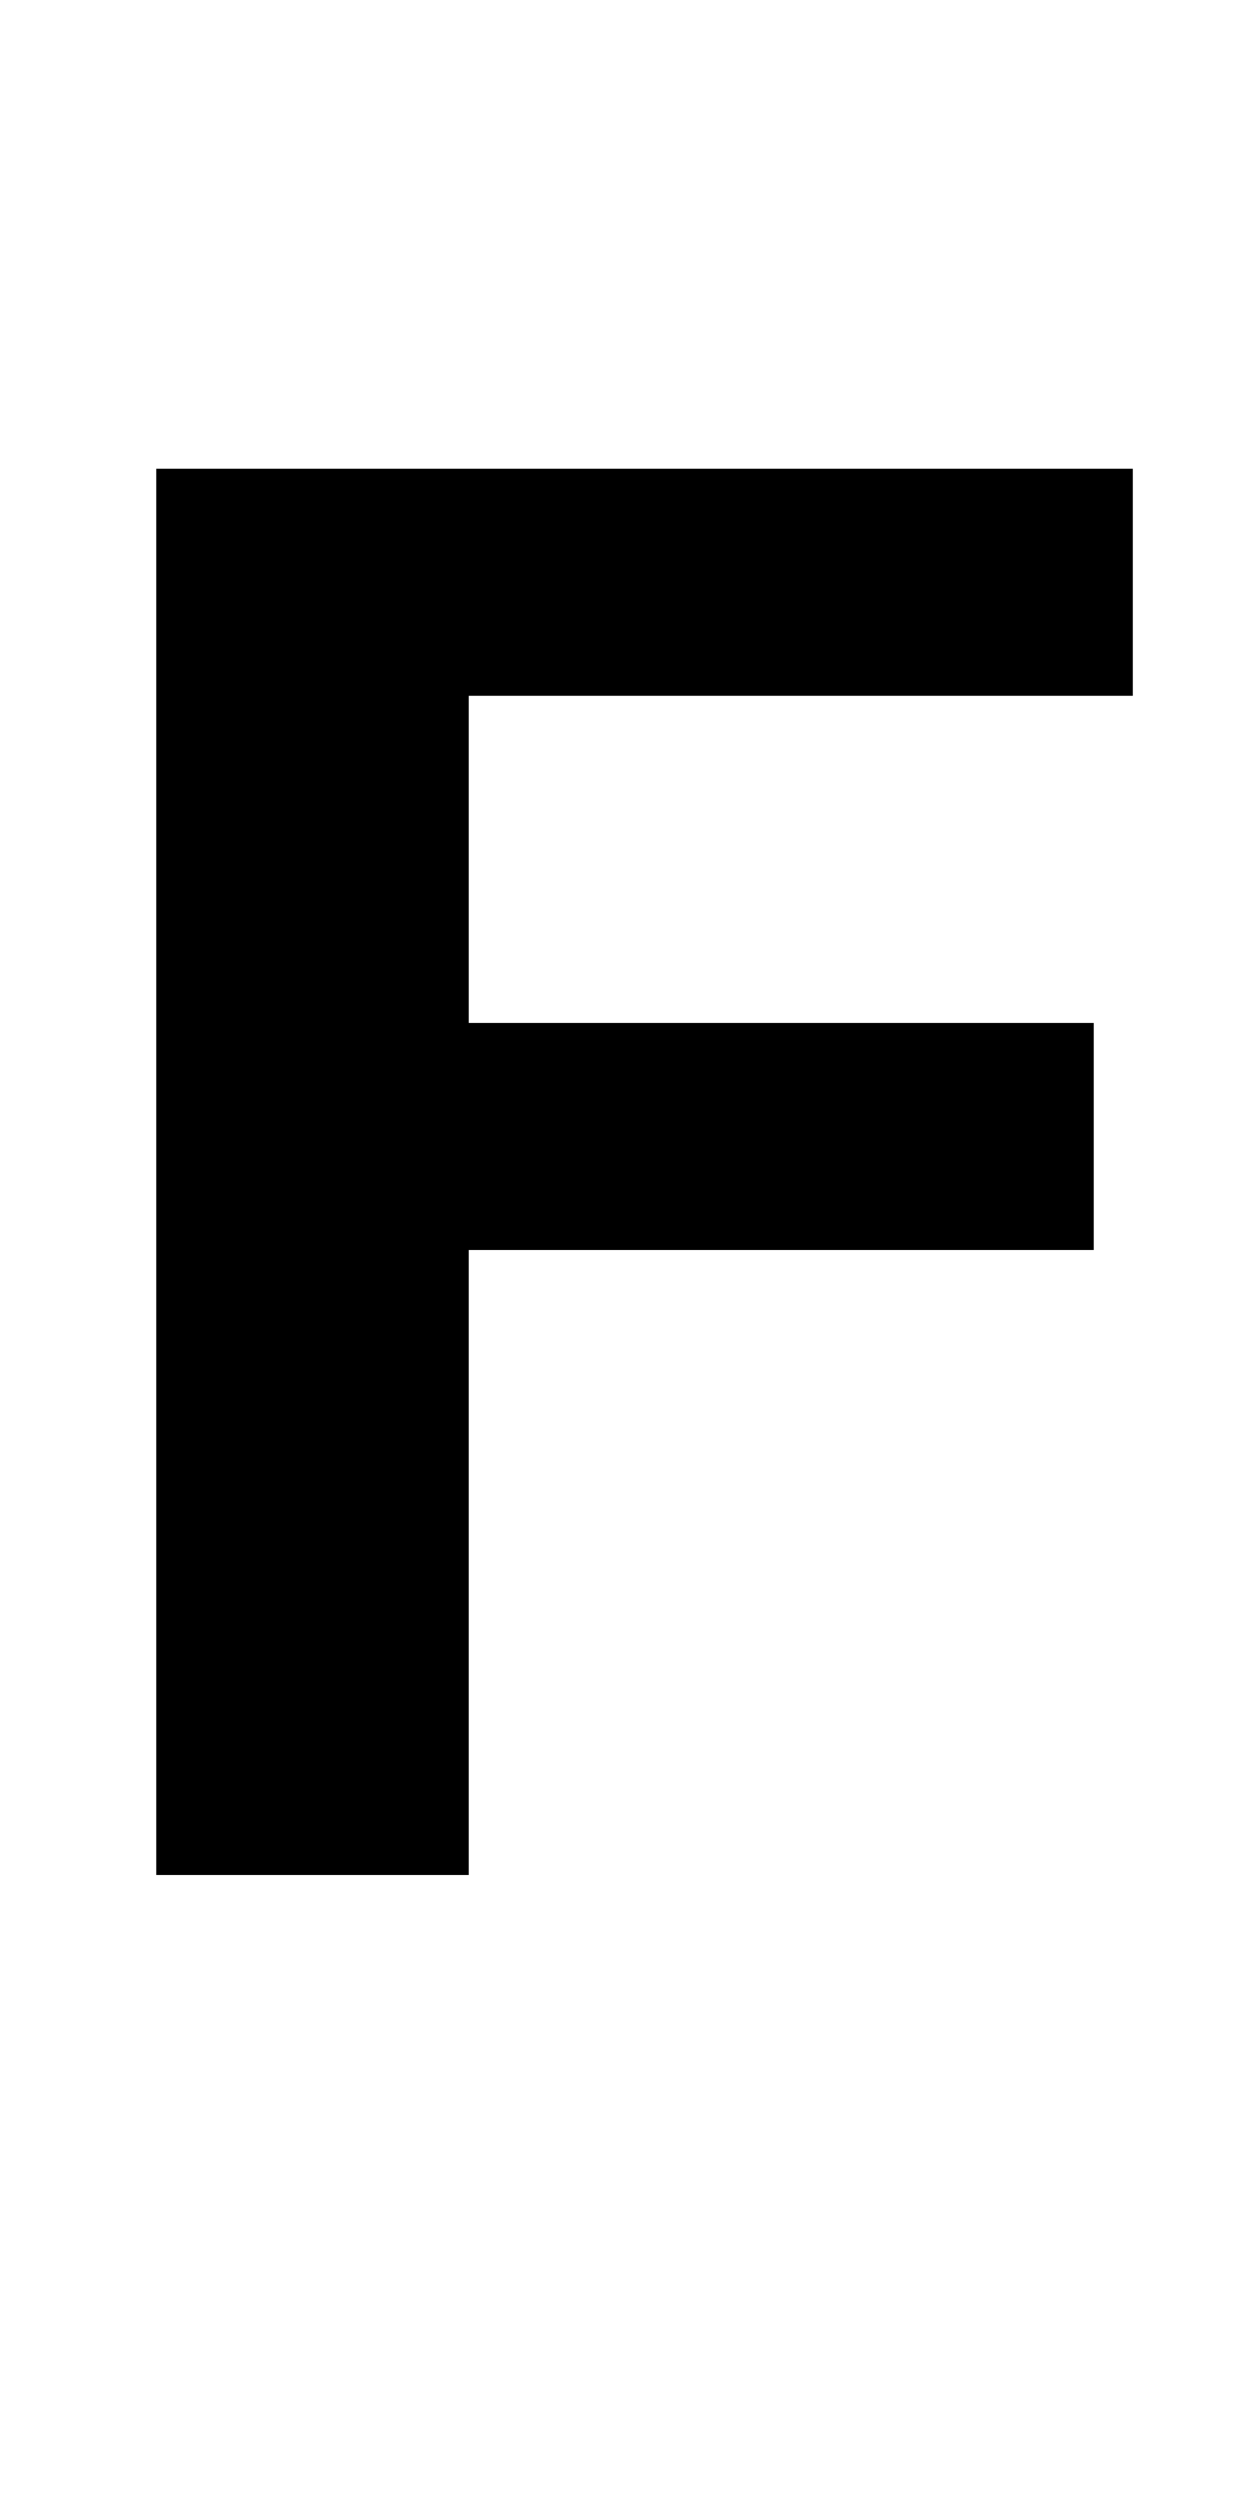 <?xml version="1.0" encoding="UTF-8" standalone="no"?>
<svg
   xmlns:dc="http://purl.org/dc/elements/1.1/"
   xmlns:cc="http://creativecommons.org/ns#"
   xmlns:rdf="http://www.w3.org/1999/02/22-rdf-syntax-ns#"
   xmlns:svg="http://www.w3.org/2000/svg"
   xmlns="http://www.w3.org/2000/svg"
   id="svg3355"
   height="2048"
   width="1024"
   version="1.1">
  <defs
     id="defs3357" />
  <g
     id="layer1"
     transform="translate(0,995.638)" />
  <g
     transform="translate(0,995.638)"
     id="layer1-6" />
  <g
     transform="translate(-32,995.638)"
     id="layer1-69">
    <path
       d="M 160,-611.638 V 540.362 H 416 V 28.362 h 512 v -186 H 416 v -268 h 544 v -186 z"
       id="path3157-2-7-3-9-9"
       style="display:inline;fill:#000000;fill-opacity:1;stroke:none" />
  </g>
</svg>

